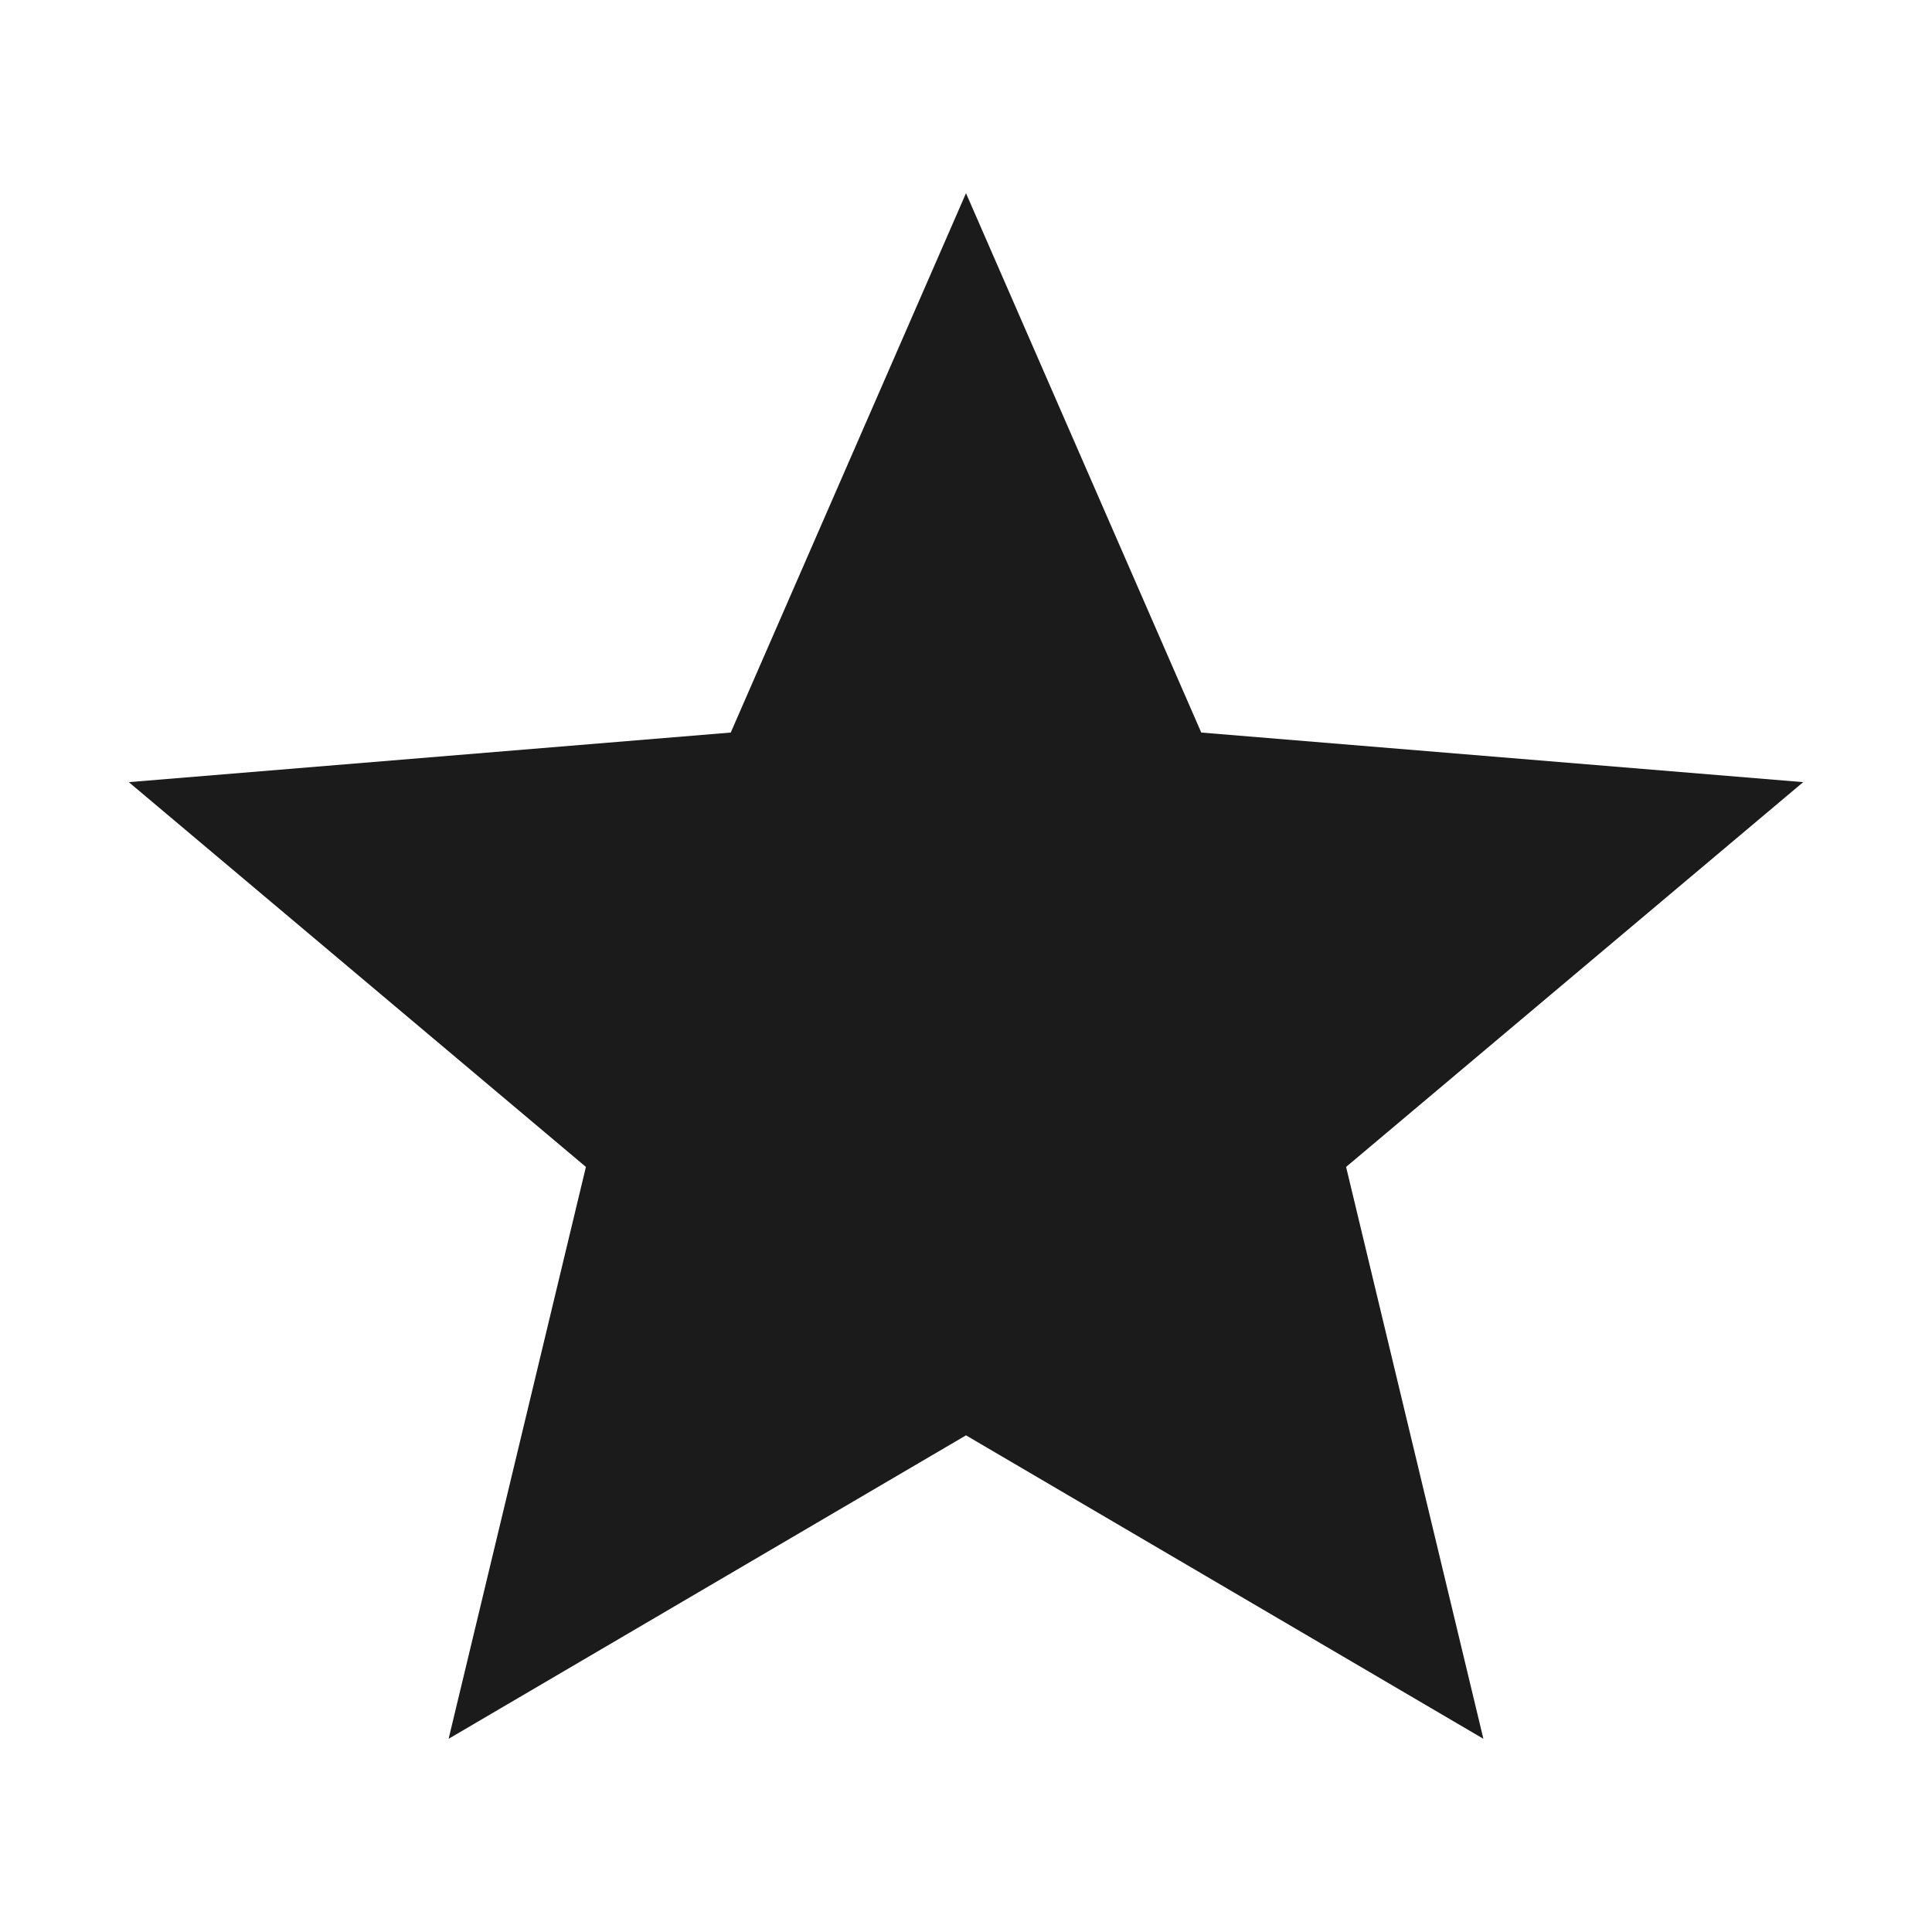 <svg width="30" height="30" viewBox="0 0 30 30" fill="none" xmlns="http://www.w3.org/2000/svg">
<path d="M15 22.288L23.034 27L20.902 18.12L28 12.145L18.653 11.375L15 3L11.347 11.375L2 12.145L9.098 18.12L6.966 27L15 22.288Z" fill="#1B1B1B"/>
</svg>
